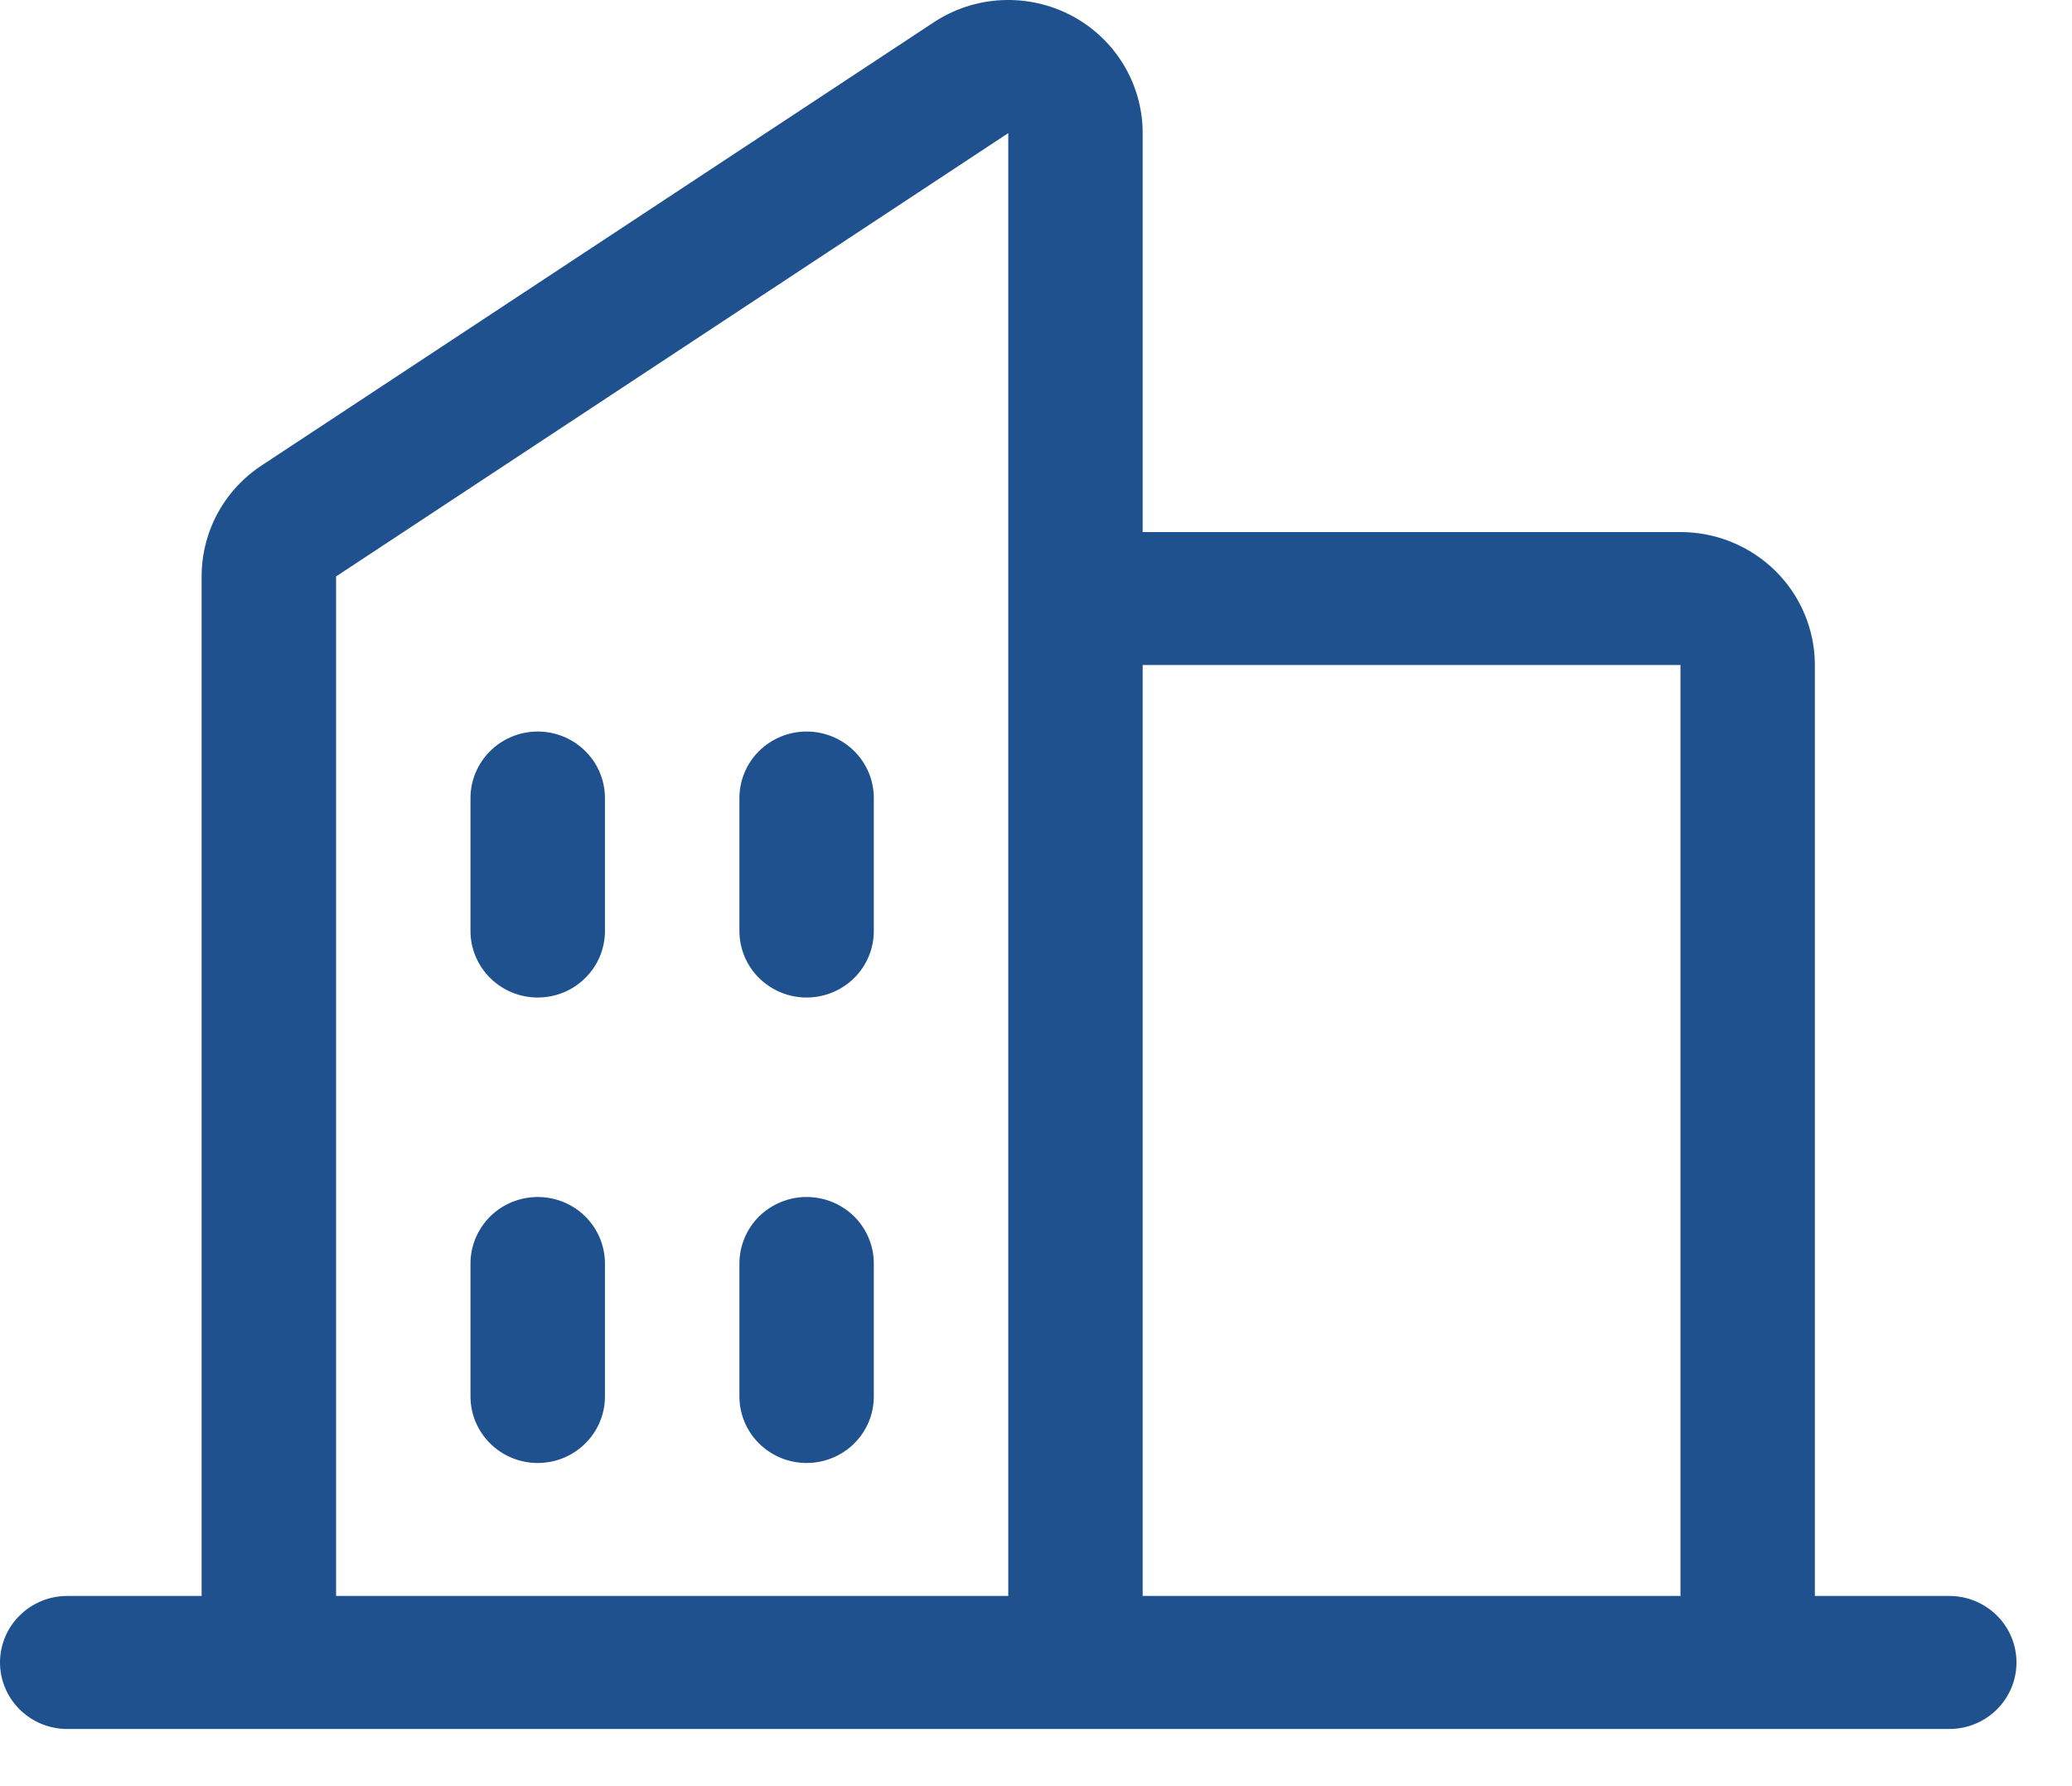 <svg width="29" height="25" viewBox="0 0 29 25" fill="none" xmlns="http://www.w3.org/2000/svg">
<path d="M27.283 22.338H25.401V9.308C25.401 8.815 25.203 8.341 24.85 7.992C24.497 7.643 24.019 7.447 23.52 7.447H15.993V1.863C15.993 1.526 15.901 1.195 15.726 0.906C15.551 0.616 15.3 0.379 15 0.22C14.699 0.061 14.361 -0.014 14.021 0.002C13.68 0.018 13.351 0.126 13.068 0.313L3.66 6.516C3.402 6.686 3.19 6.917 3.044 7.188C2.898 7.459 2.822 7.761 2.822 8.068V22.338H0.941C0.691 22.338 0.452 22.436 0.276 22.611C0.099 22.785 0 23.022 0 23.269C0 23.516 0.099 23.752 0.276 23.927C0.452 24.102 0.691 24.2 0.941 24.2H27.283C27.532 24.2 27.771 24.102 27.948 23.927C28.124 23.752 28.223 23.516 28.223 23.269C28.223 23.022 28.124 22.785 27.948 22.611C27.771 22.436 27.532 22.338 27.283 22.338ZM23.52 9.308V22.338H15.993V9.308H23.52ZM4.704 8.068L14.112 1.863V22.338H4.704V8.068ZM12.23 11.17V13.031C12.23 13.278 12.131 13.515 11.955 13.689C11.778 13.864 11.539 13.962 11.289 13.962C11.04 13.962 10.801 13.864 10.624 13.689C10.448 13.515 10.349 13.278 10.349 13.031V11.17C10.349 10.923 10.448 10.686 10.624 10.512C10.801 10.337 11.04 10.239 11.289 10.239C11.539 10.239 11.778 10.337 11.955 10.512C12.131 10.686 12.23 10.923 12.23 11.17ZM8.467 11.17V13.031C8.467 13.278 8.368 13.515 8.191 13.689C8.015 13.864 7.776 13.962 7.526 13.962C7.277 13.962 7.037 13.864 6.861 13.689C6.685 13.515 6.585 13.278 6.585 13.031V11.17C6.585 10.923 6.685 10.686 6.861 10.512C7.037 10.337 7.277 10.239 7.526 10.239C7.776 10.239 8.015 10.337 8.191 10.512C8.368 10.686 8.467 10.923 8.467 11.17ZM8.467 17.685V19.546C8.467 19.793 8.368 20.03 8.191 20.204C8.015 20.379 7.776 20.477 7.526 20.477C7.277 20.477 7.037 20.379 6.861 20.204C6.685 20.03 6.585 19.793 6.585 19.546V17.685C6.585 17.438 6.685 17.201 6.861 17.026C7.037 16.852 7.277 16.754 7.526 16.754C7.776 16.754 8.015 16.852 8.191 17.026C8.368 17.201 8.467 17.438 8.467 17.685ZM12.23 17.685V19.546C12.23 19.793 12.131 20.03 11.955 20.204C11.778 20.379 11.539 20.477 11.289 20.477C11.04 20.477 10.801 20.379 10.624 20.204C10.448 20.03 10.349 19.793 10.349 19.546V17.685C10.349 17.438 10.448 17.201 10.624 17.026C10.801 16.852 11.04 16.754 11.289 16.754C11.539 16.754 11.778 16.852 11.955 17.026C12.131 17.201 12.23 17.438 12.23 17.685Z" fill="#1F518F"/>
</svg>
